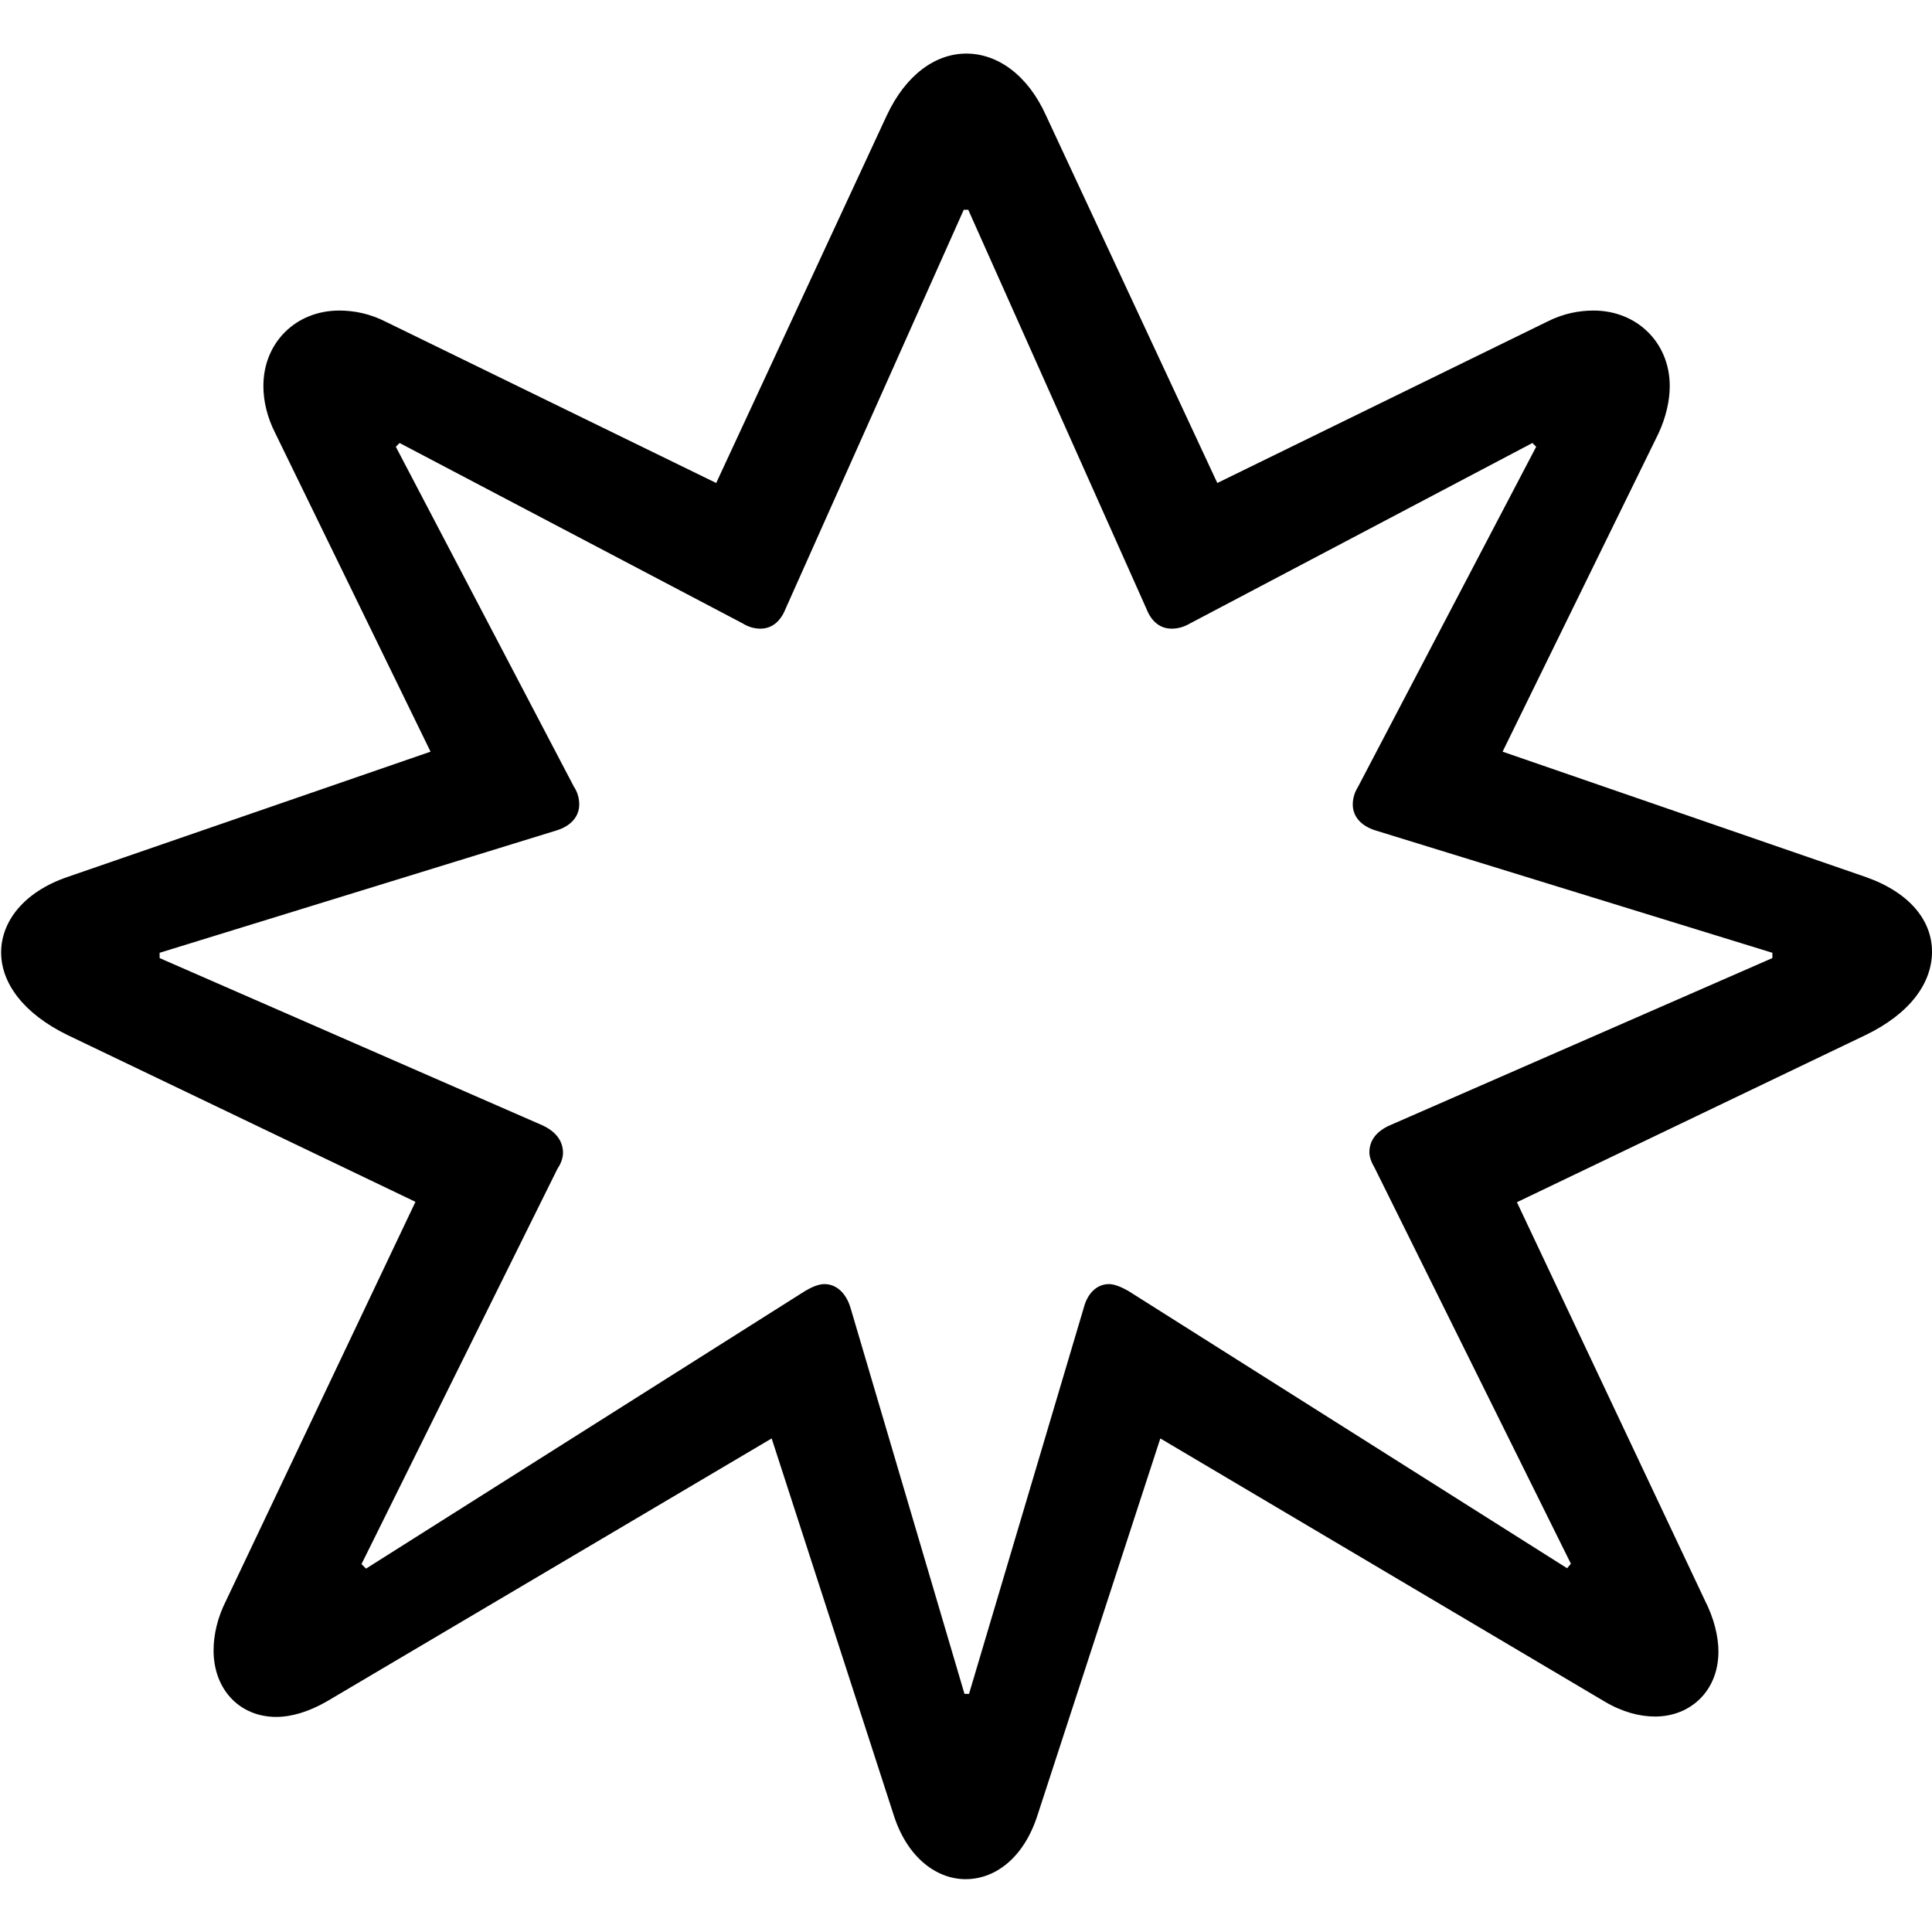 <?xml version="1.0" ?><!-- Generator: Adobe Illustrator 25.0.0, SVG Export Plug-In . SVG Version: 6.00 Build 0)  --><svg xmlns="http://www.w3.org/2000/svg" xmlns:xlink="http://www.w3.org/1999/xlink" version="1.1" id="Layer_1" x="0px" y="0px" viewBox="0 0 512 512" style="enable-background:new 0 0 512 512;" xml:space="preserve">
<path d="M494.4,274.3c11.8-5.7,17.6-13.8,17.6-22.1c0-8.1-5.7-15.6-17.6-19.8l-96.2-33.2l41.3-84.3c2-4.3,3-8.7,3-12.6  c0-11.5-8.7-20-20.2-20c-3.9,0-8.1,0.8-12.4,3l-87.3,42.7l-45.4-97.4c-4.9-10.9-13-16.4-21.1-16.4c-8.1,0-16,5.5-21.1,16.4  l-45.2,97.4l-87.5-42.7c-4.3-2.2-8.5-3-12.4-3c-11.5,0-20.1,8.5-20.1,20c0,4,1,8.3,3.2,12.6l41.1,84.3l-96.2,33.2  c-11.7,4-17.6,11.9-17.6,20c0,8.1,5.9,16.2,17.6,21.9l92.2,44.2L60,424c-2.4,4.7-3.4,9.3-3.4,13.4c0,10.3,6.9,17.6,16.6,17.6  c4.1,0,8.7-1.4,13.4-4.1l117.9-69.7l32.4,100c3.6,11.1,11.3,16.8,19,16.8c7.9,0,15.4-5.7,19-16.8l32.6-100l117.7,69.7  c4.7,2.8,9.3,4,13.4,4c9.5,0,16.8-6.9,16.8-17.2c0-4.1-1.2-8.9-3.6-13.6l-49.8-105.5L494.4,274.3z M469.7,252.5v1.4l-101.1,44.2  c-3.8,1.6-5.7,4.1-5.7,7.3c0,1.2,0.6,2.8,1.4,4.1l52,104.9l-1,1.2l-116.3-73.5c-1.8-1-3.6-1.8-5.1-1.8c-3.2,0-5.7,2.4-6.7,6.3  l-30.4,102.3h-1.2l-30.2-102.3c-1.2-4-3.8-6.3-6.9-6.3c-1.6,0-3.4,0.8-5.1,1.8L97,415.7l-1.2-1.2l52-104.9c1-1.4,1.4-3,1.4-4.1  c0-3.2-2-5.7-5.5-7.3L42.3,253.9v-1.4l105.1-32.4c4-1.2,6.1-3.8,6.1-6.9c0-1.6-0.4-3.2-1.4-4.7l-47.2-90.1l1-1l90.9,47.8  c1.6,1,3.2,1.4,4.7,1.4c3,0,5.3-1.8,6.7-5.3l47.2-105.7h1.2l47.2,105.7c1.4,3.6,3.8,5.3,6.7,5.3c1.6,0,3.2-0.4,4.9-1.4l90.7-47.8  l1,1l-47.2,90.1c-1,1.6-1.4,3.2-1.4,4.7c0,3.2,2.2,5.7,6.1,6.9L469.7,252.5z"/>
</svg>